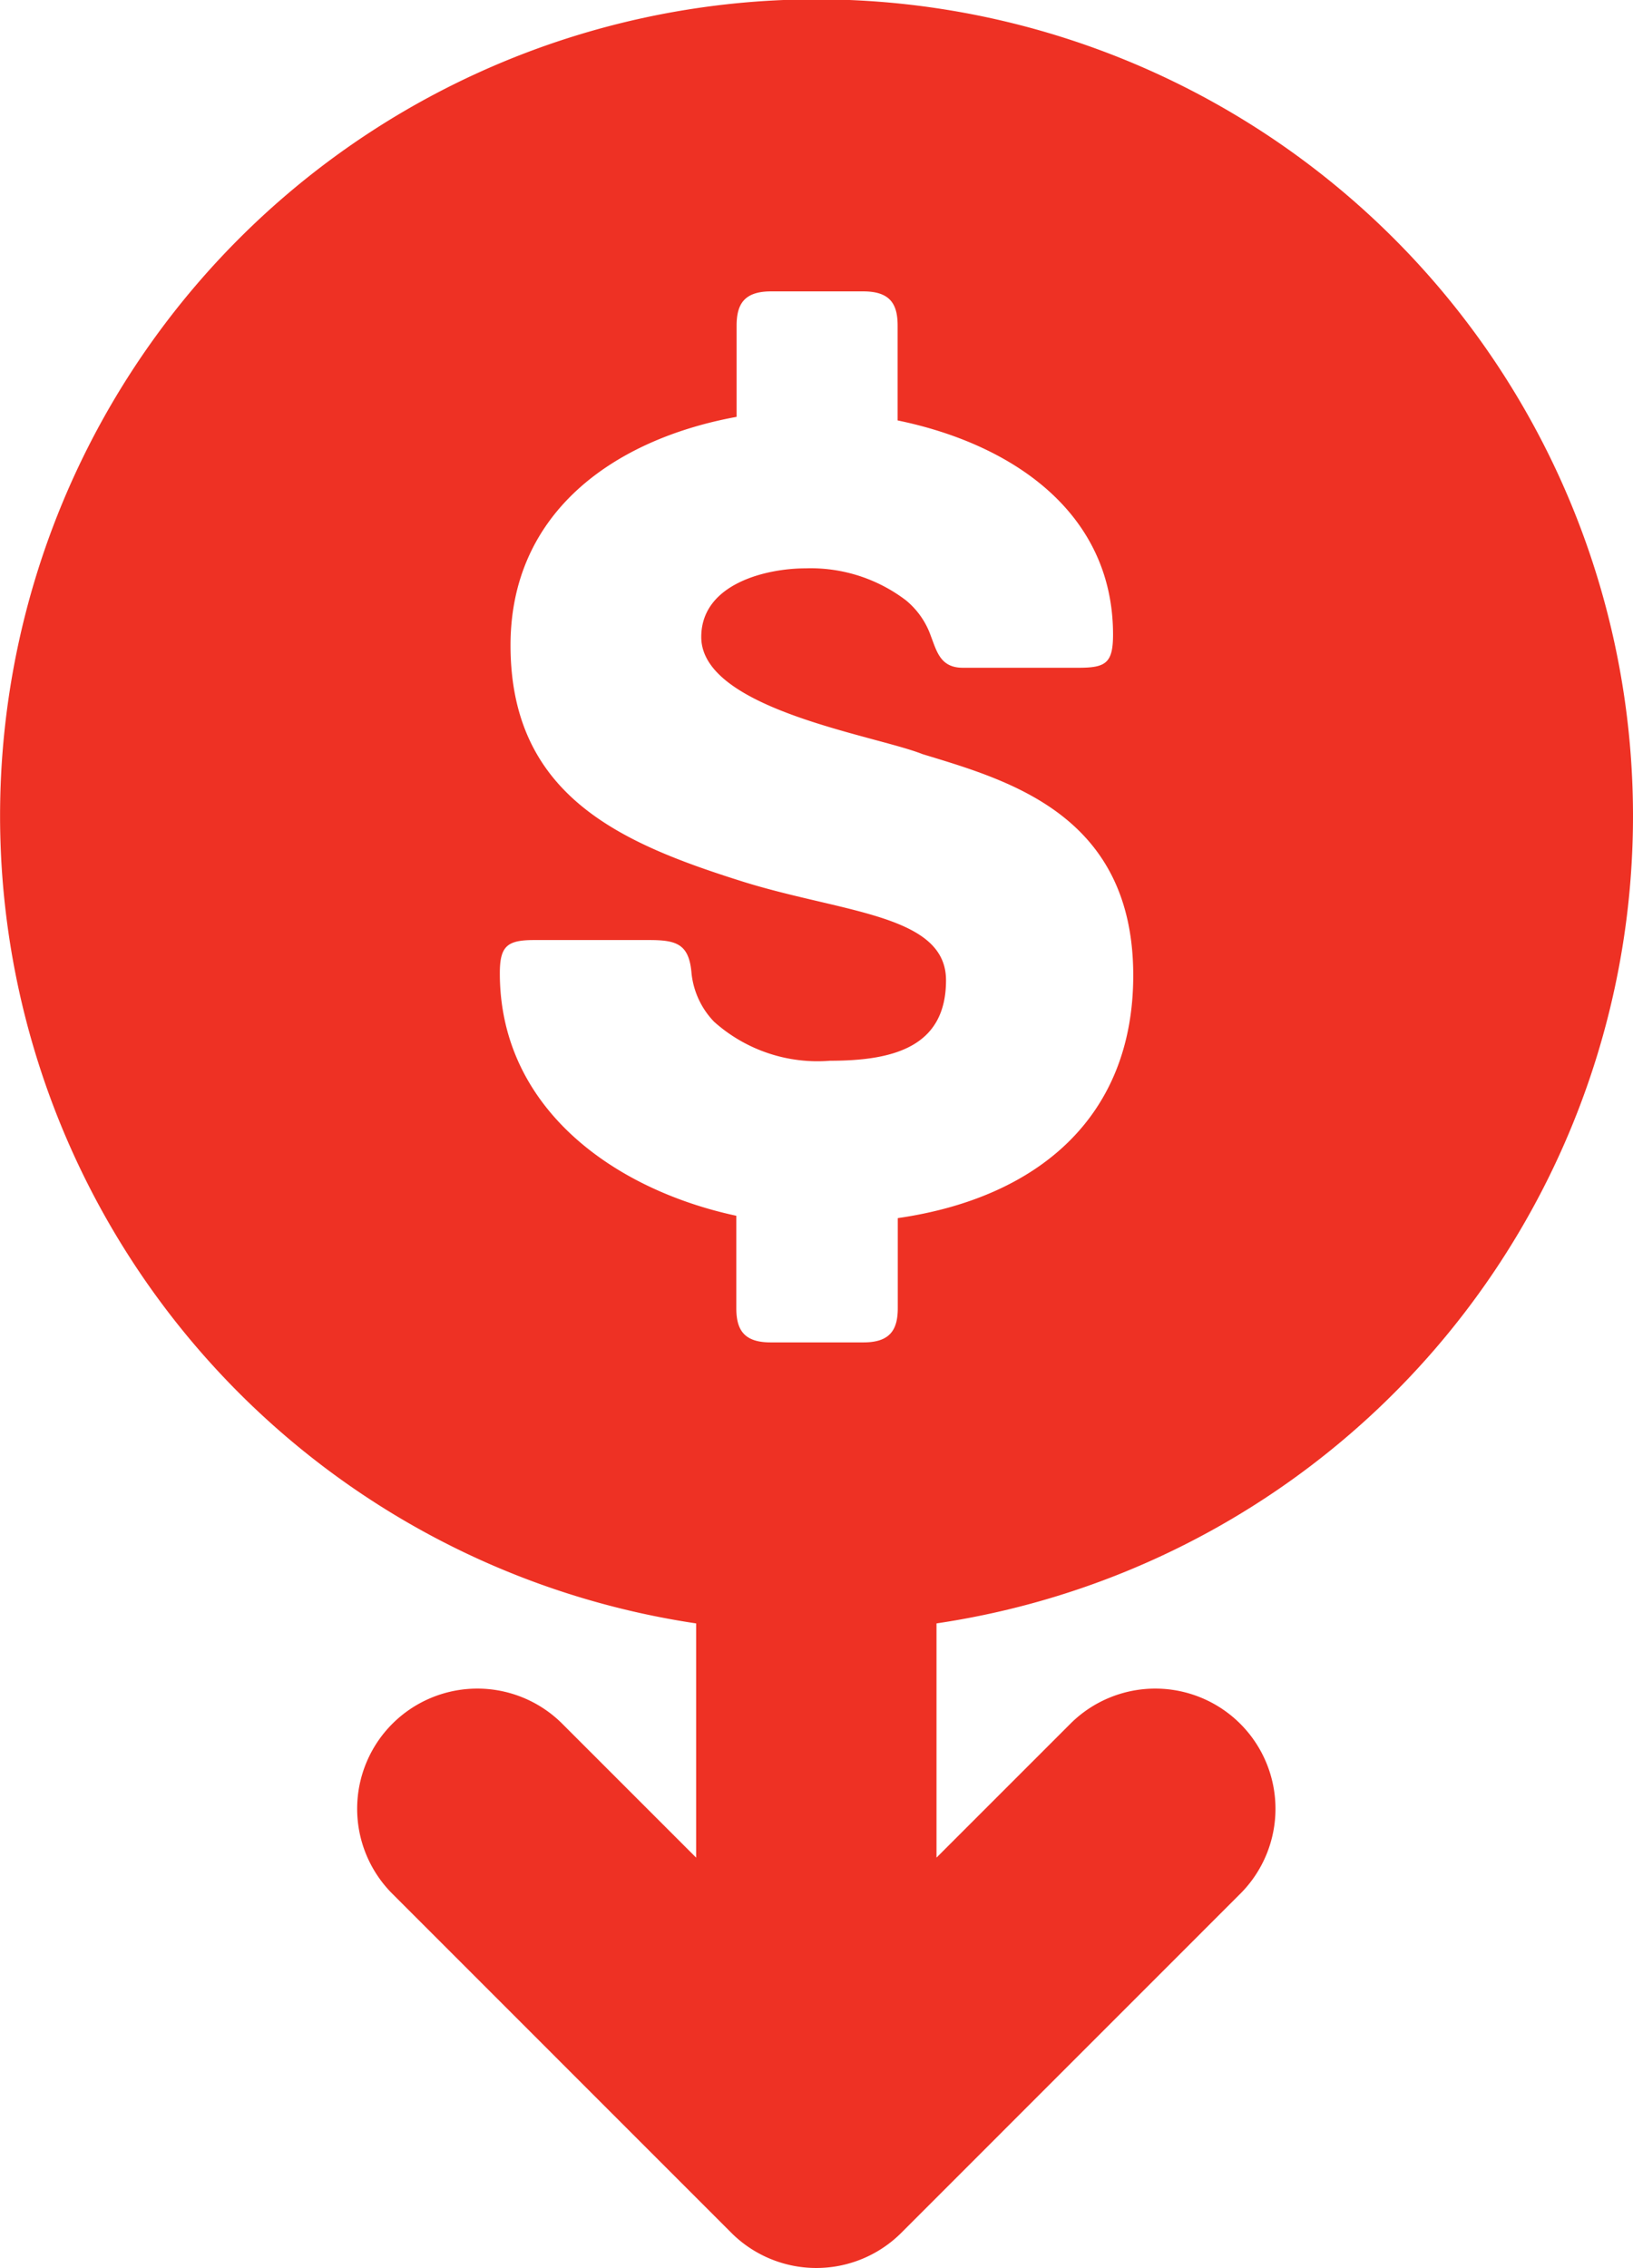 <svg xmlns="http://www.w3.org/2000/svg" width="22.311" height="30.988" viewBox="0 0 22.311 30.988">
  <path id="Trazado_80" data-name="Trazado 80" d="M620.882,1720.06a11.155,11.155,0,1,0-12.8,11.022v3.2l-1.841-1.841a1.642,1.642,0,0,0-2.322,2.322l4.644,4.645a1.643,1.643,0,0,0,2.322,0l4.644-4.645a1.642,1.642,0,0,0-2.322-2.322l-1.841,1.841v-3.2A11.149,11.149,0,0,0,620.882,1720.06ZM605.4,1722.2c0-.372.1-.454.469-.454h1.568c.372,0,.549.049.582.454a1.12,1.12,0,0,0,.308.662,2.121,2.121,0,0,0,1.585.533c.874,0,1.584-.193,1.584-1.1s-1.438-.921-2.813-1.359c-1.632-.517-3.137-1.164-3.137-3.217,0-1.812,1.407-2.813,3.089-3.121v-1.245c0-.291.1-.469.469-.469h1.262c.372,0,.469.178.469.469v1.294c1.569.323,2.943,1.26,2.943,2.926,0,.389-.1.453-.469.453h-1.584c-.308,0-.356-.227-.437-.436a1.1,1.1,0,0,0-.339-.485,2.148,2.148,0,0,0-1.374-.437c-.534,0-1.423.21-1.423.938,0,.987,2.377,1.342,3.023,1.6,1.165.356,2.879.824,2.879,3.023,0,1.941-1.309,3.041-3.217,3.316v1.229c0,.291-.1.469-.469.469H609.1c-.371,0-.469-.178-.469-.469v-1.261C606.953,1725.153,605.4,1724.039,605.4,1722.2Z" transform="translate(-598.571 -1708.903)" fill="#ee3124" fill-rule="evenodd"/>
</svg>
